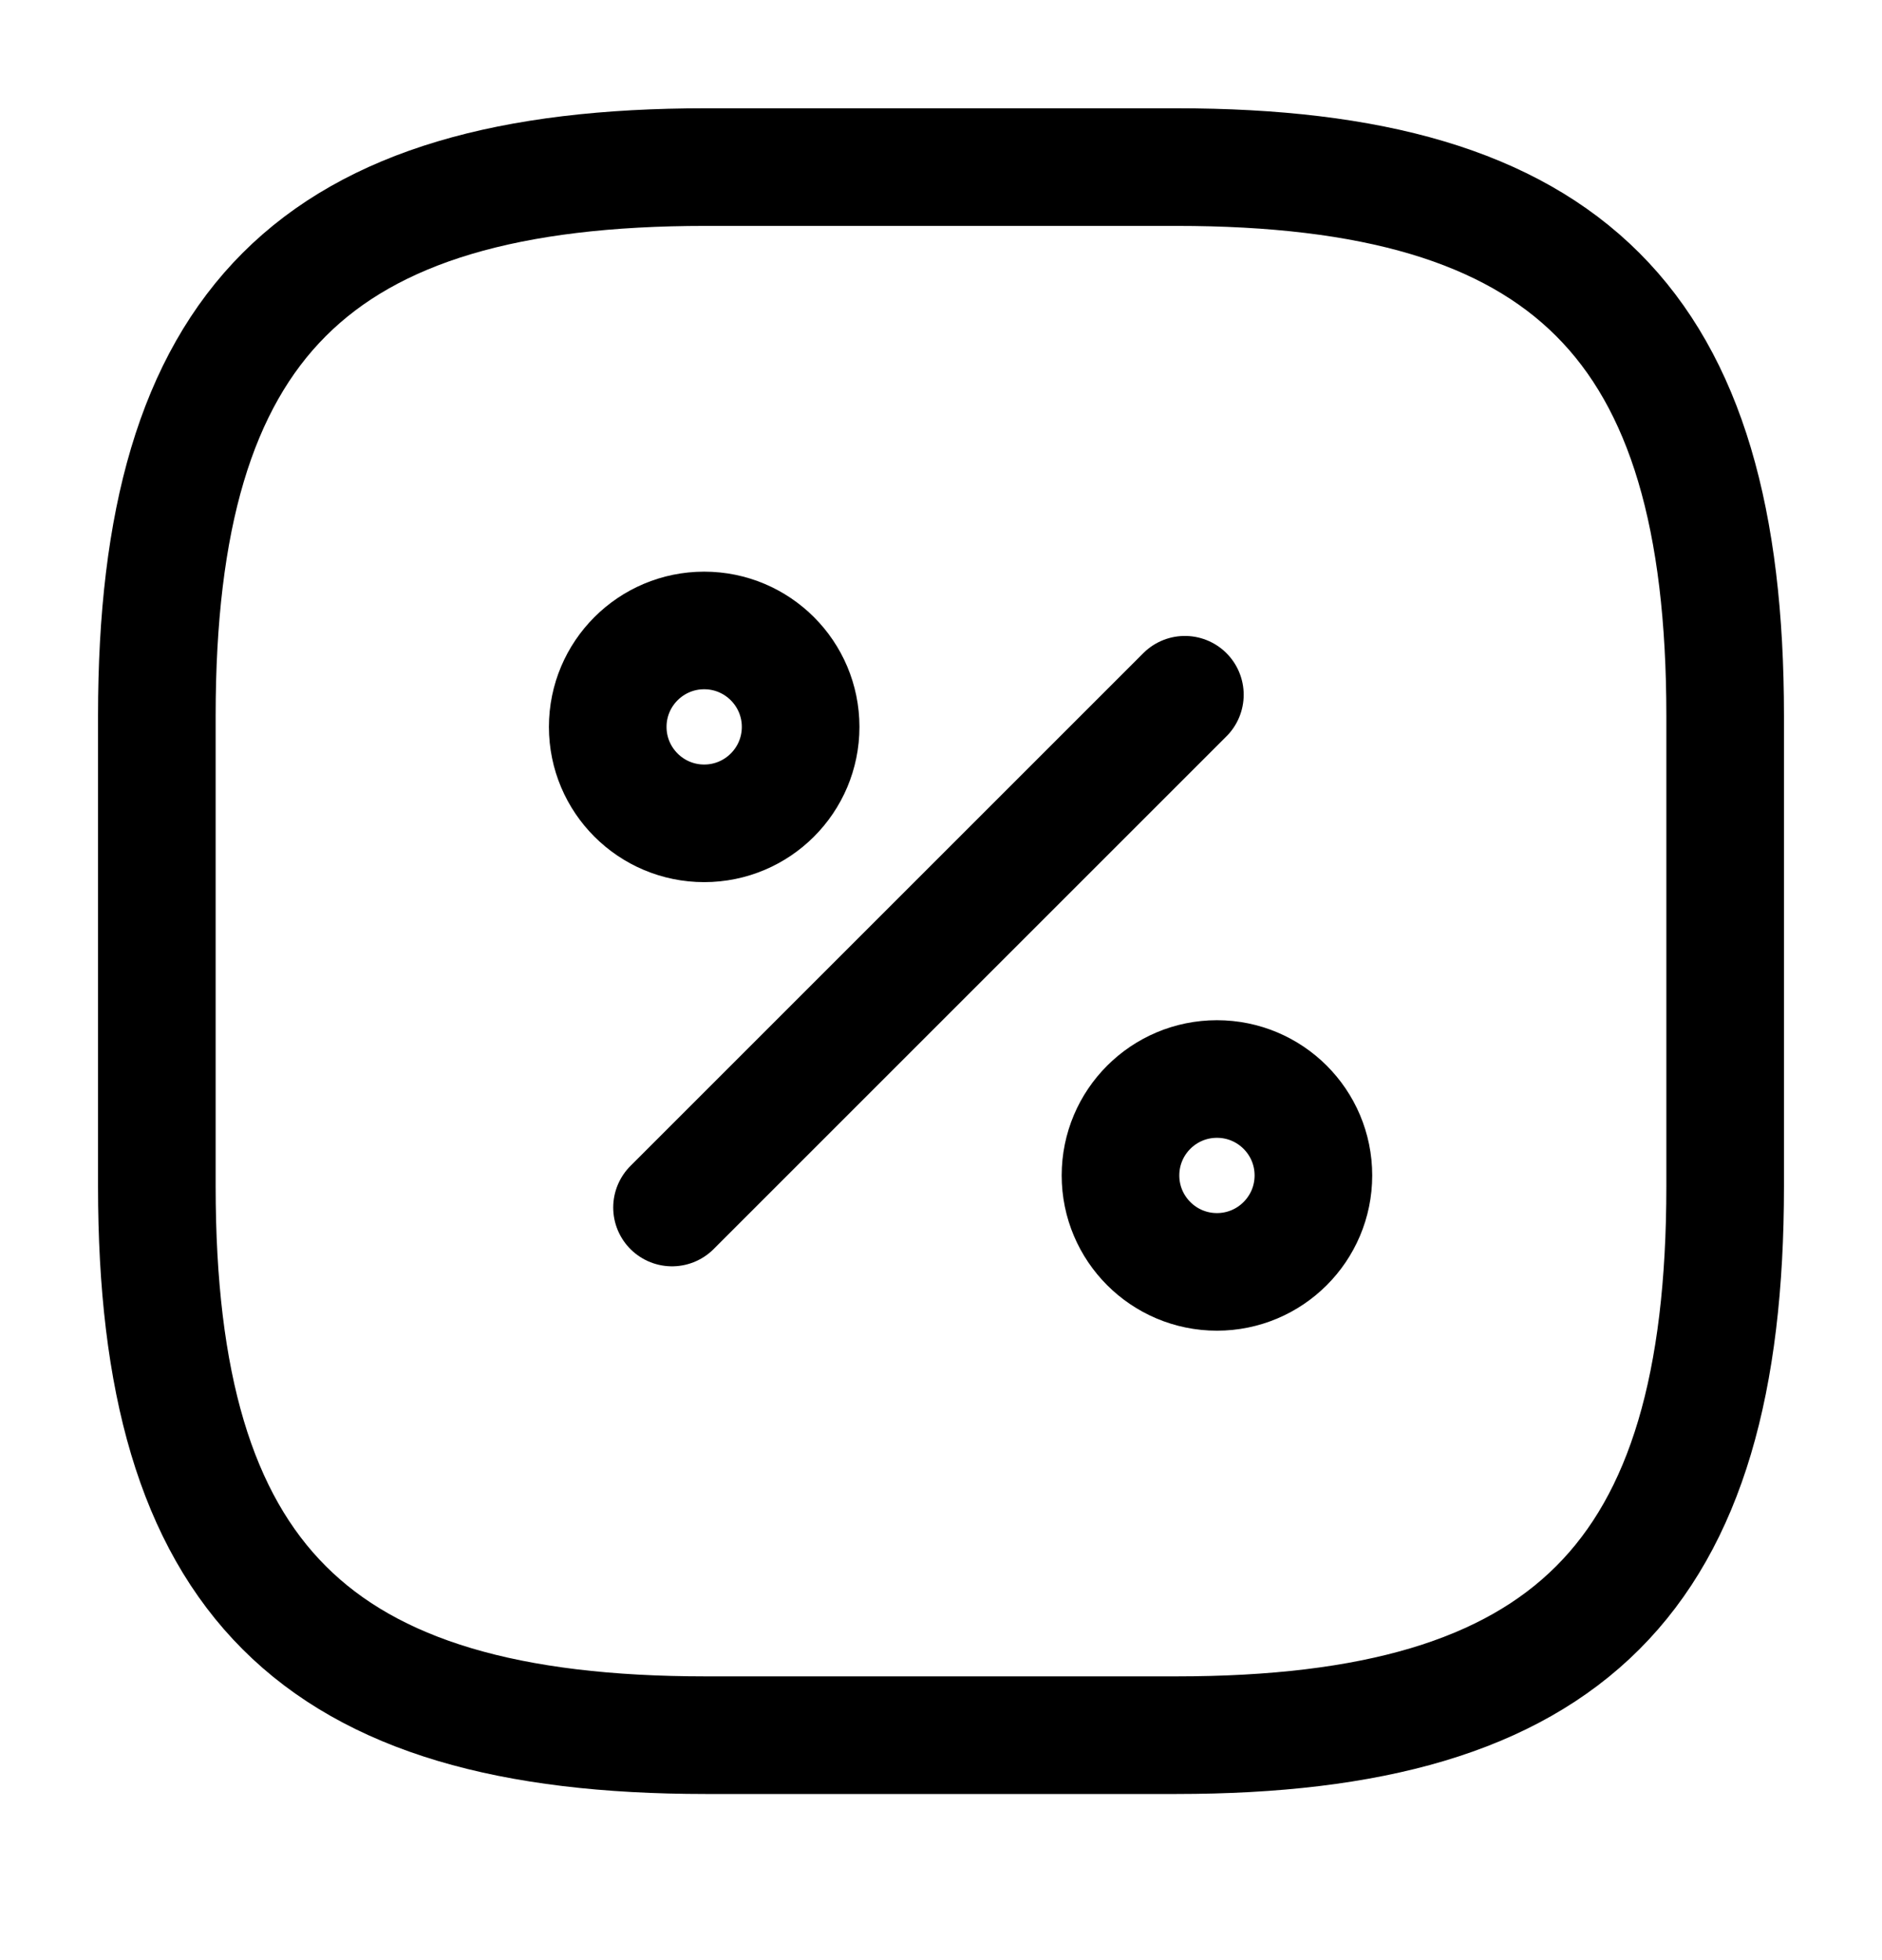 <svg width="24" height="25" viewBox="0 0 24 25" fill="none" xmlns="http://www.w3.org/2000/svg">
<path d="M9 2.131H15C20 2.131 22 4.131 22 9.131V15.131C22 20.131 20 22.131 15 22.131H9C4 22.131 2 20.131 2 15.131V9.131C2 4.131 4 2.131 9 2.131Z" stroke="black" stroke-width="1.5" stroke-linecap="round" stroke-linejoin="round"/>
<path d="M8.57 15.401L15.11 8.861" stroke="black" stroke-width="1.5" stroke-linecap="round" stroke-linejoin="round"/>
<path d="M8.98 10.501C9.659 10.501 10.21 9.95 10.21 9.271C10.21 8.592 9.659 8.041 8.98 8.041C8.301 8.041 7.75 8.592 7.75 9.271C7.75 9.95 8.301 10.501 8.98 10.501Z" stroke="black" stroke-width="1.5" stroke-linecap="round" stroke-linejoin="round"/>
<path d="M15.519 16.222C16.198 16.222 16.749 15.671 16.749 14.992C16.749 14.312 16.198 13.762 15.519 13.762C14.84 13.762 14.289 14.312 14.289 14.992C14.289 15.671 14.84 16.222 15.519 16.222Z" stroke="black" stroke-width="1.5" stroke-linecap="round" stroke-linejoin="round"/>
</svg>
